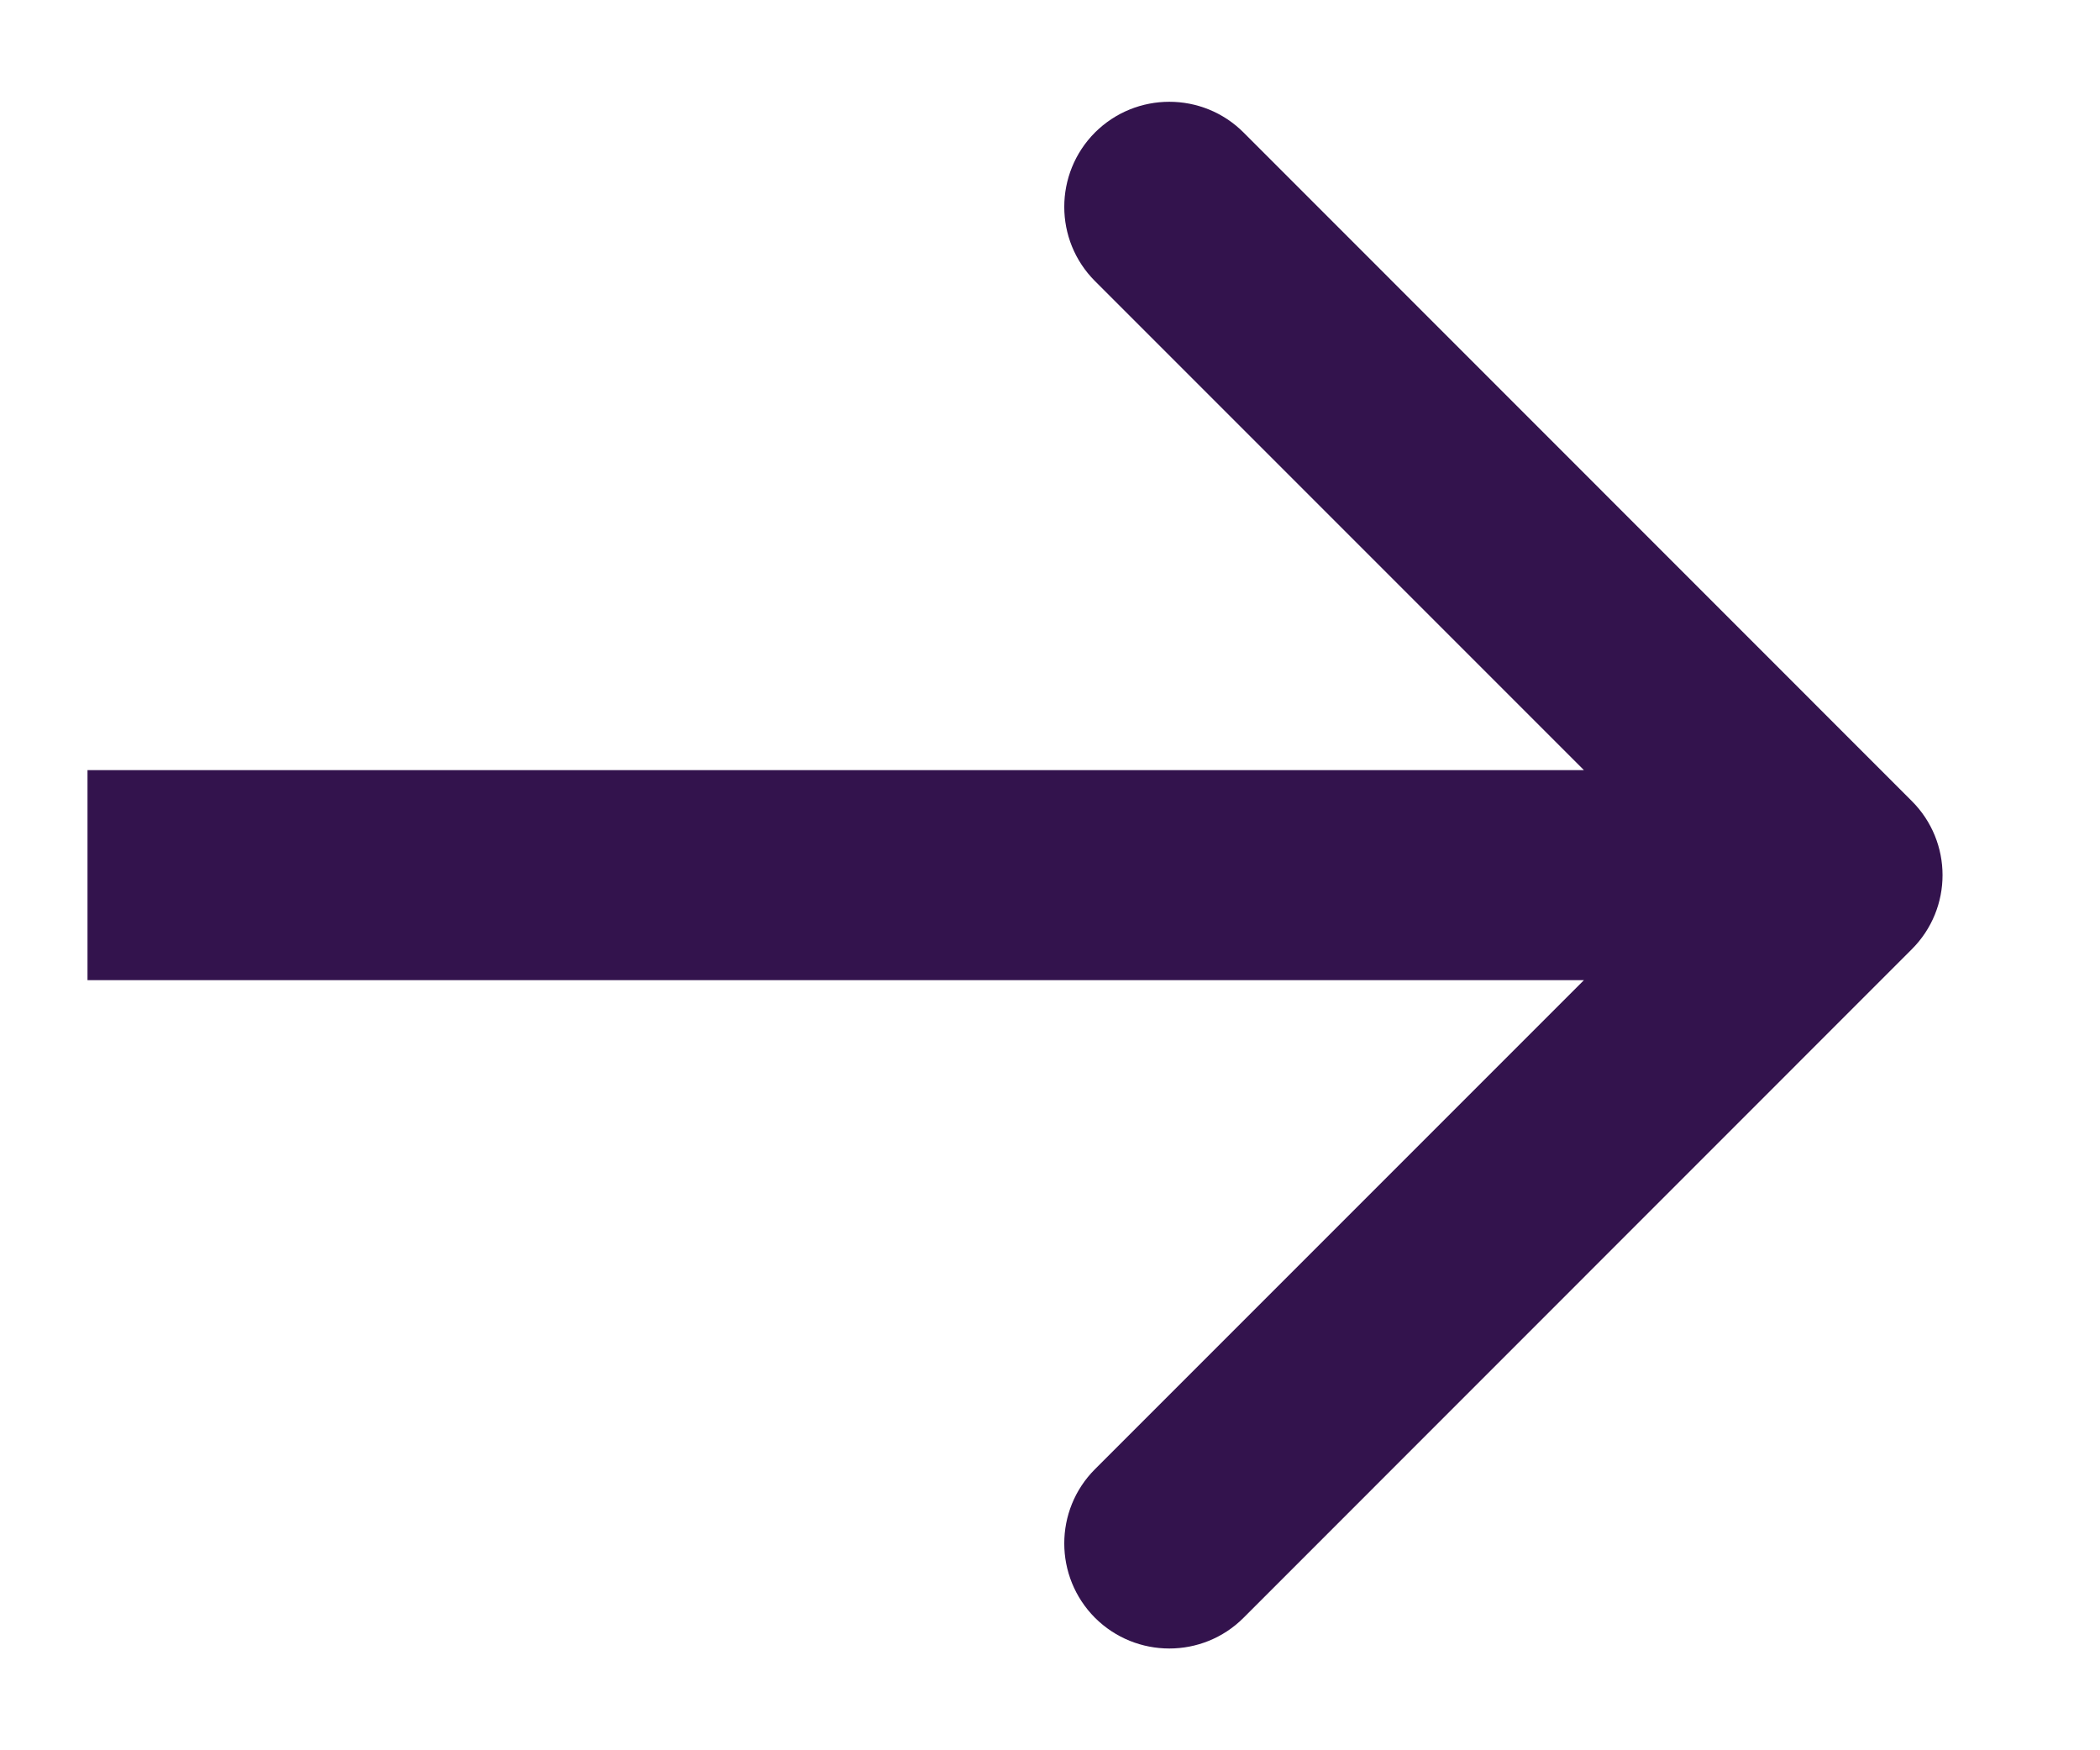 <svg width="12" height="10" viewBox="0 0 12 10" fill="none" xmlns="http://www.w3.org/2000/svg">
<path d="M10.924 5.424C11.159 5.19 11.159 4.81 10.924 4.576L7.106 0.757C6.872 0.523 6.492 0.523 6.257 0.757C6.023 0.992 6.023 1.372 6.257 1.606L9.651 5L6.257 8.394C6.023 8.628 6.023 9.008 6.257 9.243C6.492 9.477 6.872 9.477 7.106 9.243L10.924 5.424ZM0.5 5.6H10.5V4.4H0.5V5.6Z" fill="#33134D"/>
</svg>
